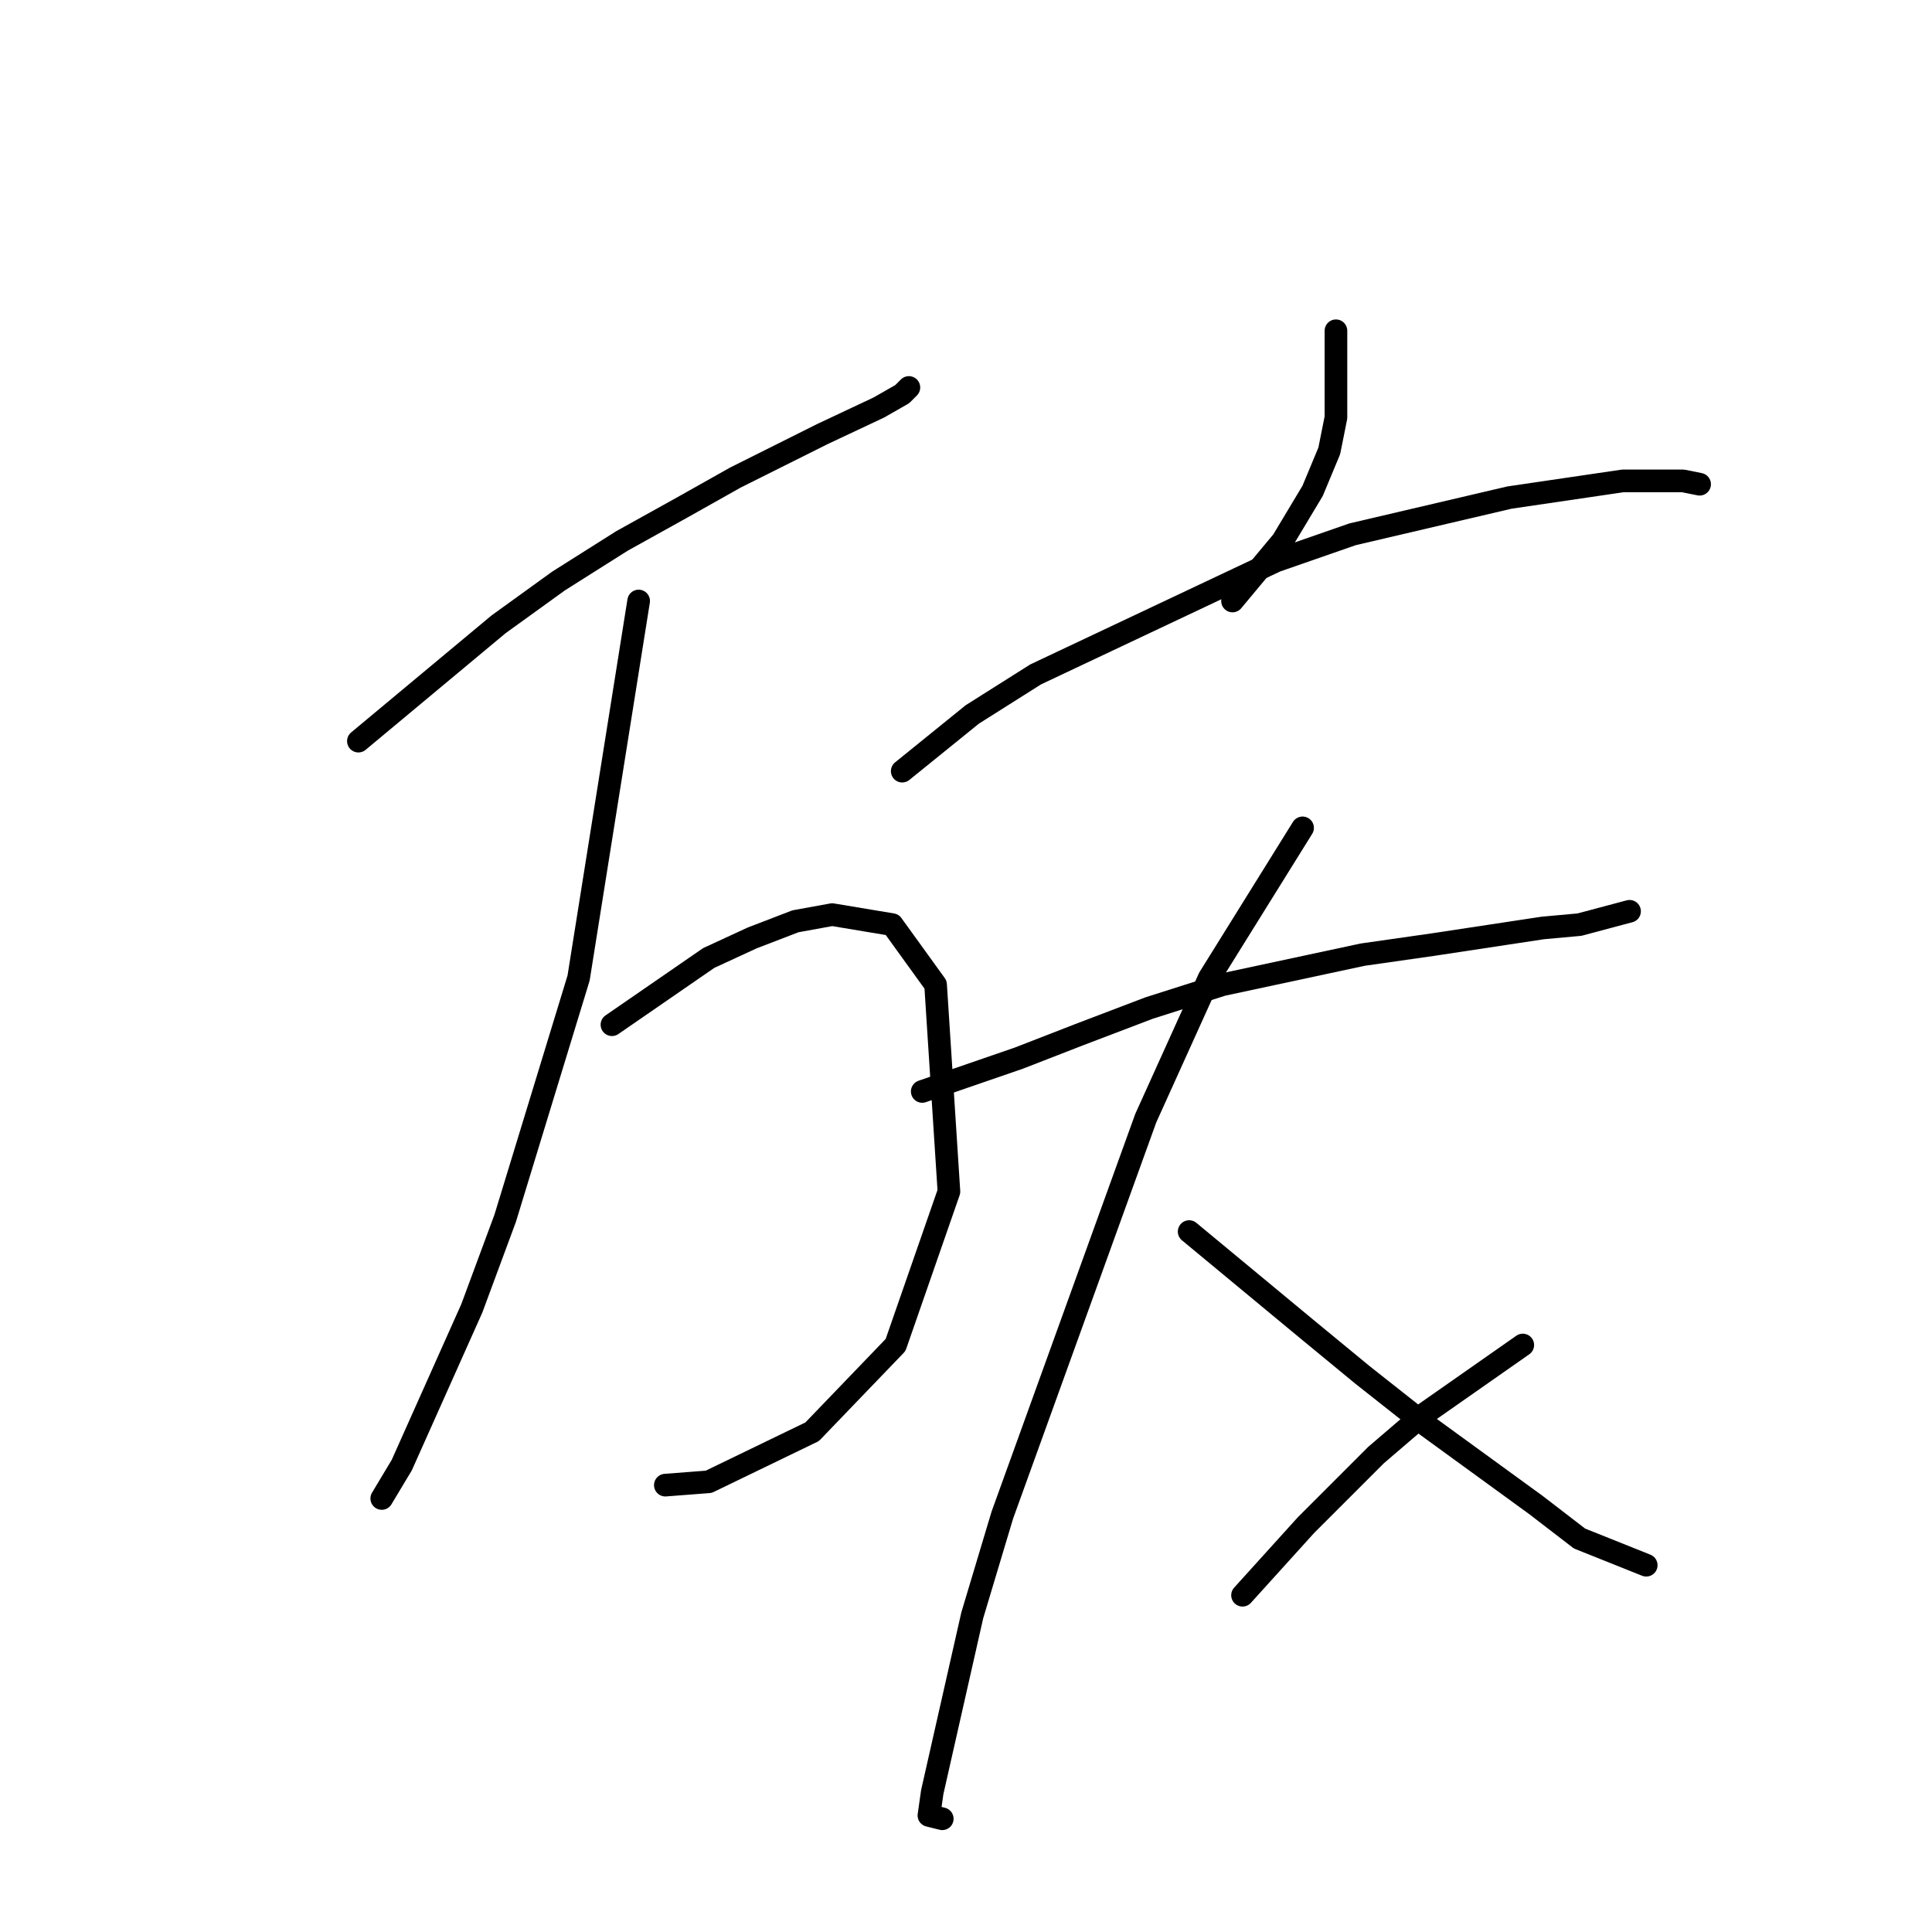 <?xml version="1.0" standalone="no"?>
    <svg width="256" height="256" xmlns="http://www.w3.org/2000/svg" version="1.1">
    <polyline stroke="black" stroke-width="3" stroke-linecap="round" fill="transparent" stroke-linejoin="round" points="47.489 98.203 66.056 82.73 74.014 76.983 82.414 71.678 90.371 67.257 97.445 63.278 108.939 57.531 116.454 53.995 119.549 52.226 120.433 51.342 120.433 51.342 " />
        <polyline stroke="black" stroke-width="3" stroke-linecap="round" fill="transparent" stroke-linejoin="round" points="84.624 79.636 76.667 129.591 66.941 161.422 62.52 173.358 53.236 194.136 50.583 198.557 50.583 198.557 " />
        <polyline stroke="black" stroke-width="3" stroke-linecap="round" fill="transparent" stroke-linejoin="round" points="81.087 135.781 93.908 126.939 99.655 124.286 105.402 122.076 110.265 121.192 118.223 122.518 123.97 130.476 125.738 157.885 118.665 178.221 107.613 189.715 93.908 196.346 88.161 196.788 88.161 196.788 " />
        <polyline stroke="black" stroke-width="3" stroke-linecap="round" fill="transparent" stroke-linejoin="round" points="177.02 43.827 177.02 55.321 176.136 59.742 173.926 65.047 169.947 71.678 163.315 79.636 163.315 79.636 " />
        <polyline stroke="black" stroke-width="3" stroke-linecap="round" fill="transparent" stroke-linejoin="round" points="119.549 102.182 128.833 94.667 137.232 89.361 169.063 74.331 179.231 70.794 200.009 65.931 215.04 63.72 222.997 63.72 225.208 64.163 225.208 64.163 " />
        <polyline stroke="black" stroke-width="3" stroke-linecap="round" fill="transparent" stroke-linejoin="round" points="122.201 144.622 135.022 140.201 142.979 137.107 152.263 133.57 161.989 130.476 180.557 126.497 189.841 125.17 204.429 122.96 209.292 122.518 215.924 120.75 215.924 120.75 " />
        <polyline stroke="black" stroke-width="3" stroke-linecap="round" fill="transparent" stroke-linejoin="round" points="172.599 109.697 160.221 129.591 151.821 148.159 132.811 200.767 128.833 214.03 123.528 237.46 123.086 240.555 124.854 240.997 124.854 240.997 " />
        <polyline stroke="black" stroke-width="3" stroke-linecap="round" fill="transparent" stroke-linejoin="round" points="157.568 163.19 173.041 176.01 180.557 182.2 188.956 188.831 203.545 199.441 209.292 203.862 218.134 207.399 218.134 207.399 " />
        <polyline stroke="black" stroke-width="3" stroke-linecap="round" fill="transparent" stroke-linejoin="round" points="201.777 178.221 188.514 187.505 182.325 192.81 173.041 202.094 164.642 211.377 164.642 211.377 " />
        </svg>